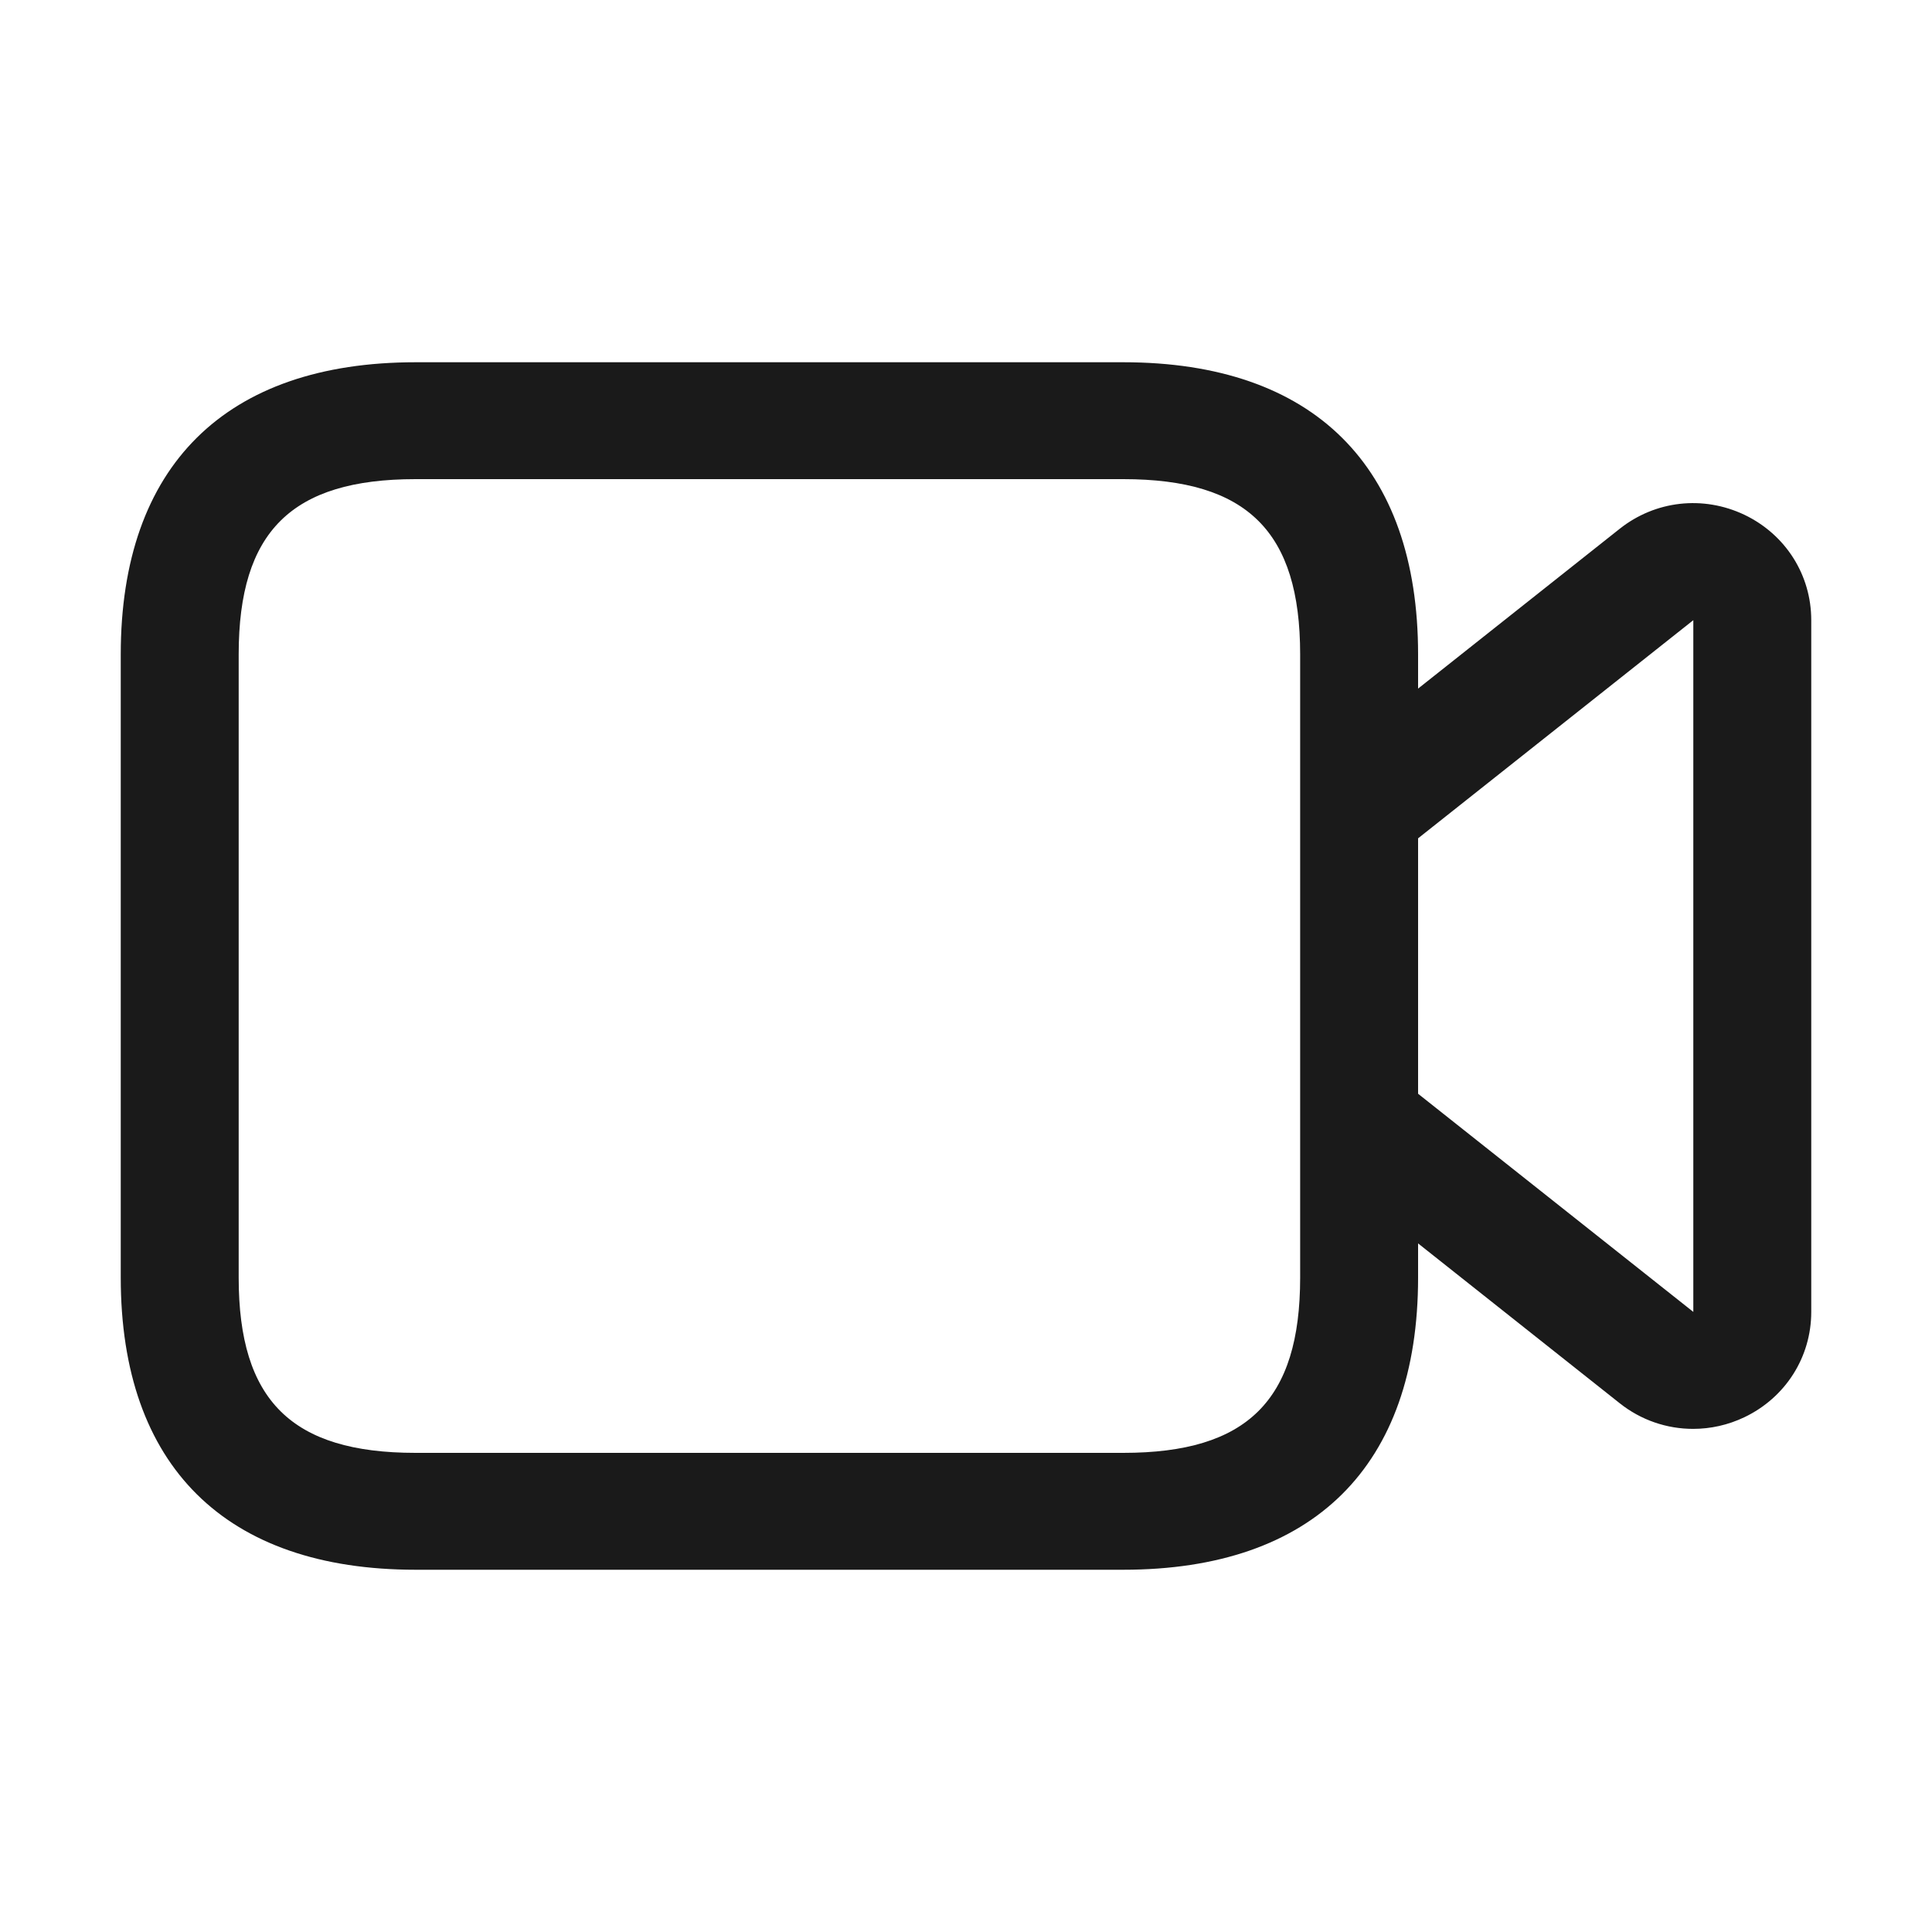<svg width="24" height="24" viewBox="0 0 24 24" fill="none" xmlns="http://www.w3.org/2000/svg">
<path d="M21.67 6.395C21.156 6.151 20.562 6.218 20.119 6.57L17.616 8.554V8.129C17.616 5.789 16.315 4.5 13.954 4.5H5.163C2.801 4.5 1.5 5.789 1.5 8.129V15.871C1.5 18.211 2.801 19.5 5.163 19.5H13.954C16.315 19.5 17.616 18.211 17.616 15.871V15.446L20.12 17.431C20.385 17.642 20.707 17.75 21.032 17.75C21.248 17.75 21.465 17.703 21.67 17.605C22.18 17.361 22.5 16.859 22.5 16.297V7.704C22.5 7.141 22.181 6.64 21.67 6.395ZM16.151 15.871C16.151 17.397 15.494 18.048 13.954 18.048H5.163C3.622 18.048 2.965 17.397 2.965 15.871V8.129C2.965 6.603 3.622 5.952 5.163 5.952H13.954C15.494 5.952 16.151 6.603 16.151 8.129V15.871ZM21.035 16.297L17.616 13.587V10.414L21.035 7.704V16.297Z" fill="#1A1A1A"/>
</svg>
